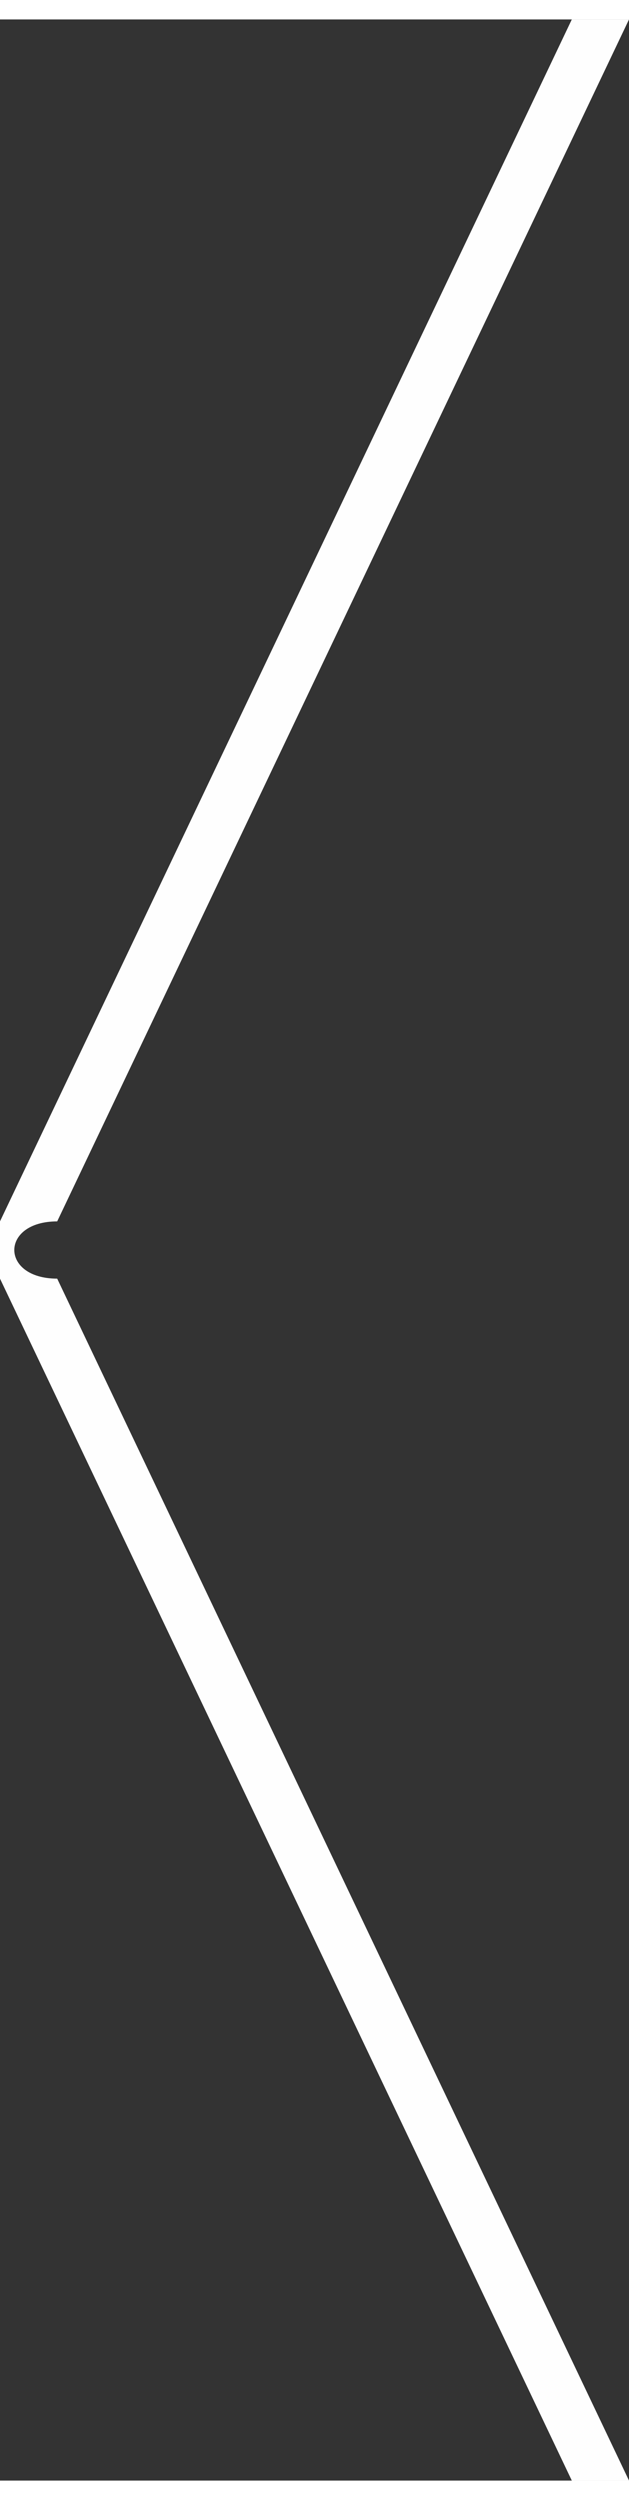 <?xml version="1.0" encoding="UTF-8"?>
<!DOCTYPE svg PUBLIC "-//W3C//DTD SVG 1.0//EN" "http://www.w3.org/TR/2001/REC-SVG-20010904/DTD/svg10.dtd">
<!-- Creator: CorelDRAW X8 -->
<svg xmlns="http://www.w3.org/2000/svg" xml:space="preserve" width="1.166mm" height="4.63mm" version="1.0" style="shape-rendering:geometricPrecision; text-rendering:geometricPrecision; image-rendering:optimizeQuality; fill-rule:evenodd; clip-rule:evenodd"
viewBox="0 0 11 43"
 xmlns:xlink="http://www.w3.org/1999/xlink">
 <rect x="0" y="0" width="11" height="43" fill="#333333" stroke="none"/>
 <defs>
  <style type="text/css">
   <![CDATA[
    .fil0 {fill:#FEFEFE;fill-rule:nonzero}
   ]]>
  </style>
 </defs>
 <g id="Слой_x0020_1">
  <path class="fil0" d="M11 0c0,0 0,0 0,0 0,0 -1,0 -1,0l-10 21c0,0 0,1 0,1l10 21c0,0 1,0 1,0 0,0 0,0 0,0l-10 -21c-1,0 -1,-1 0,-1l10 -21z"/>
 </g>
</svg>
